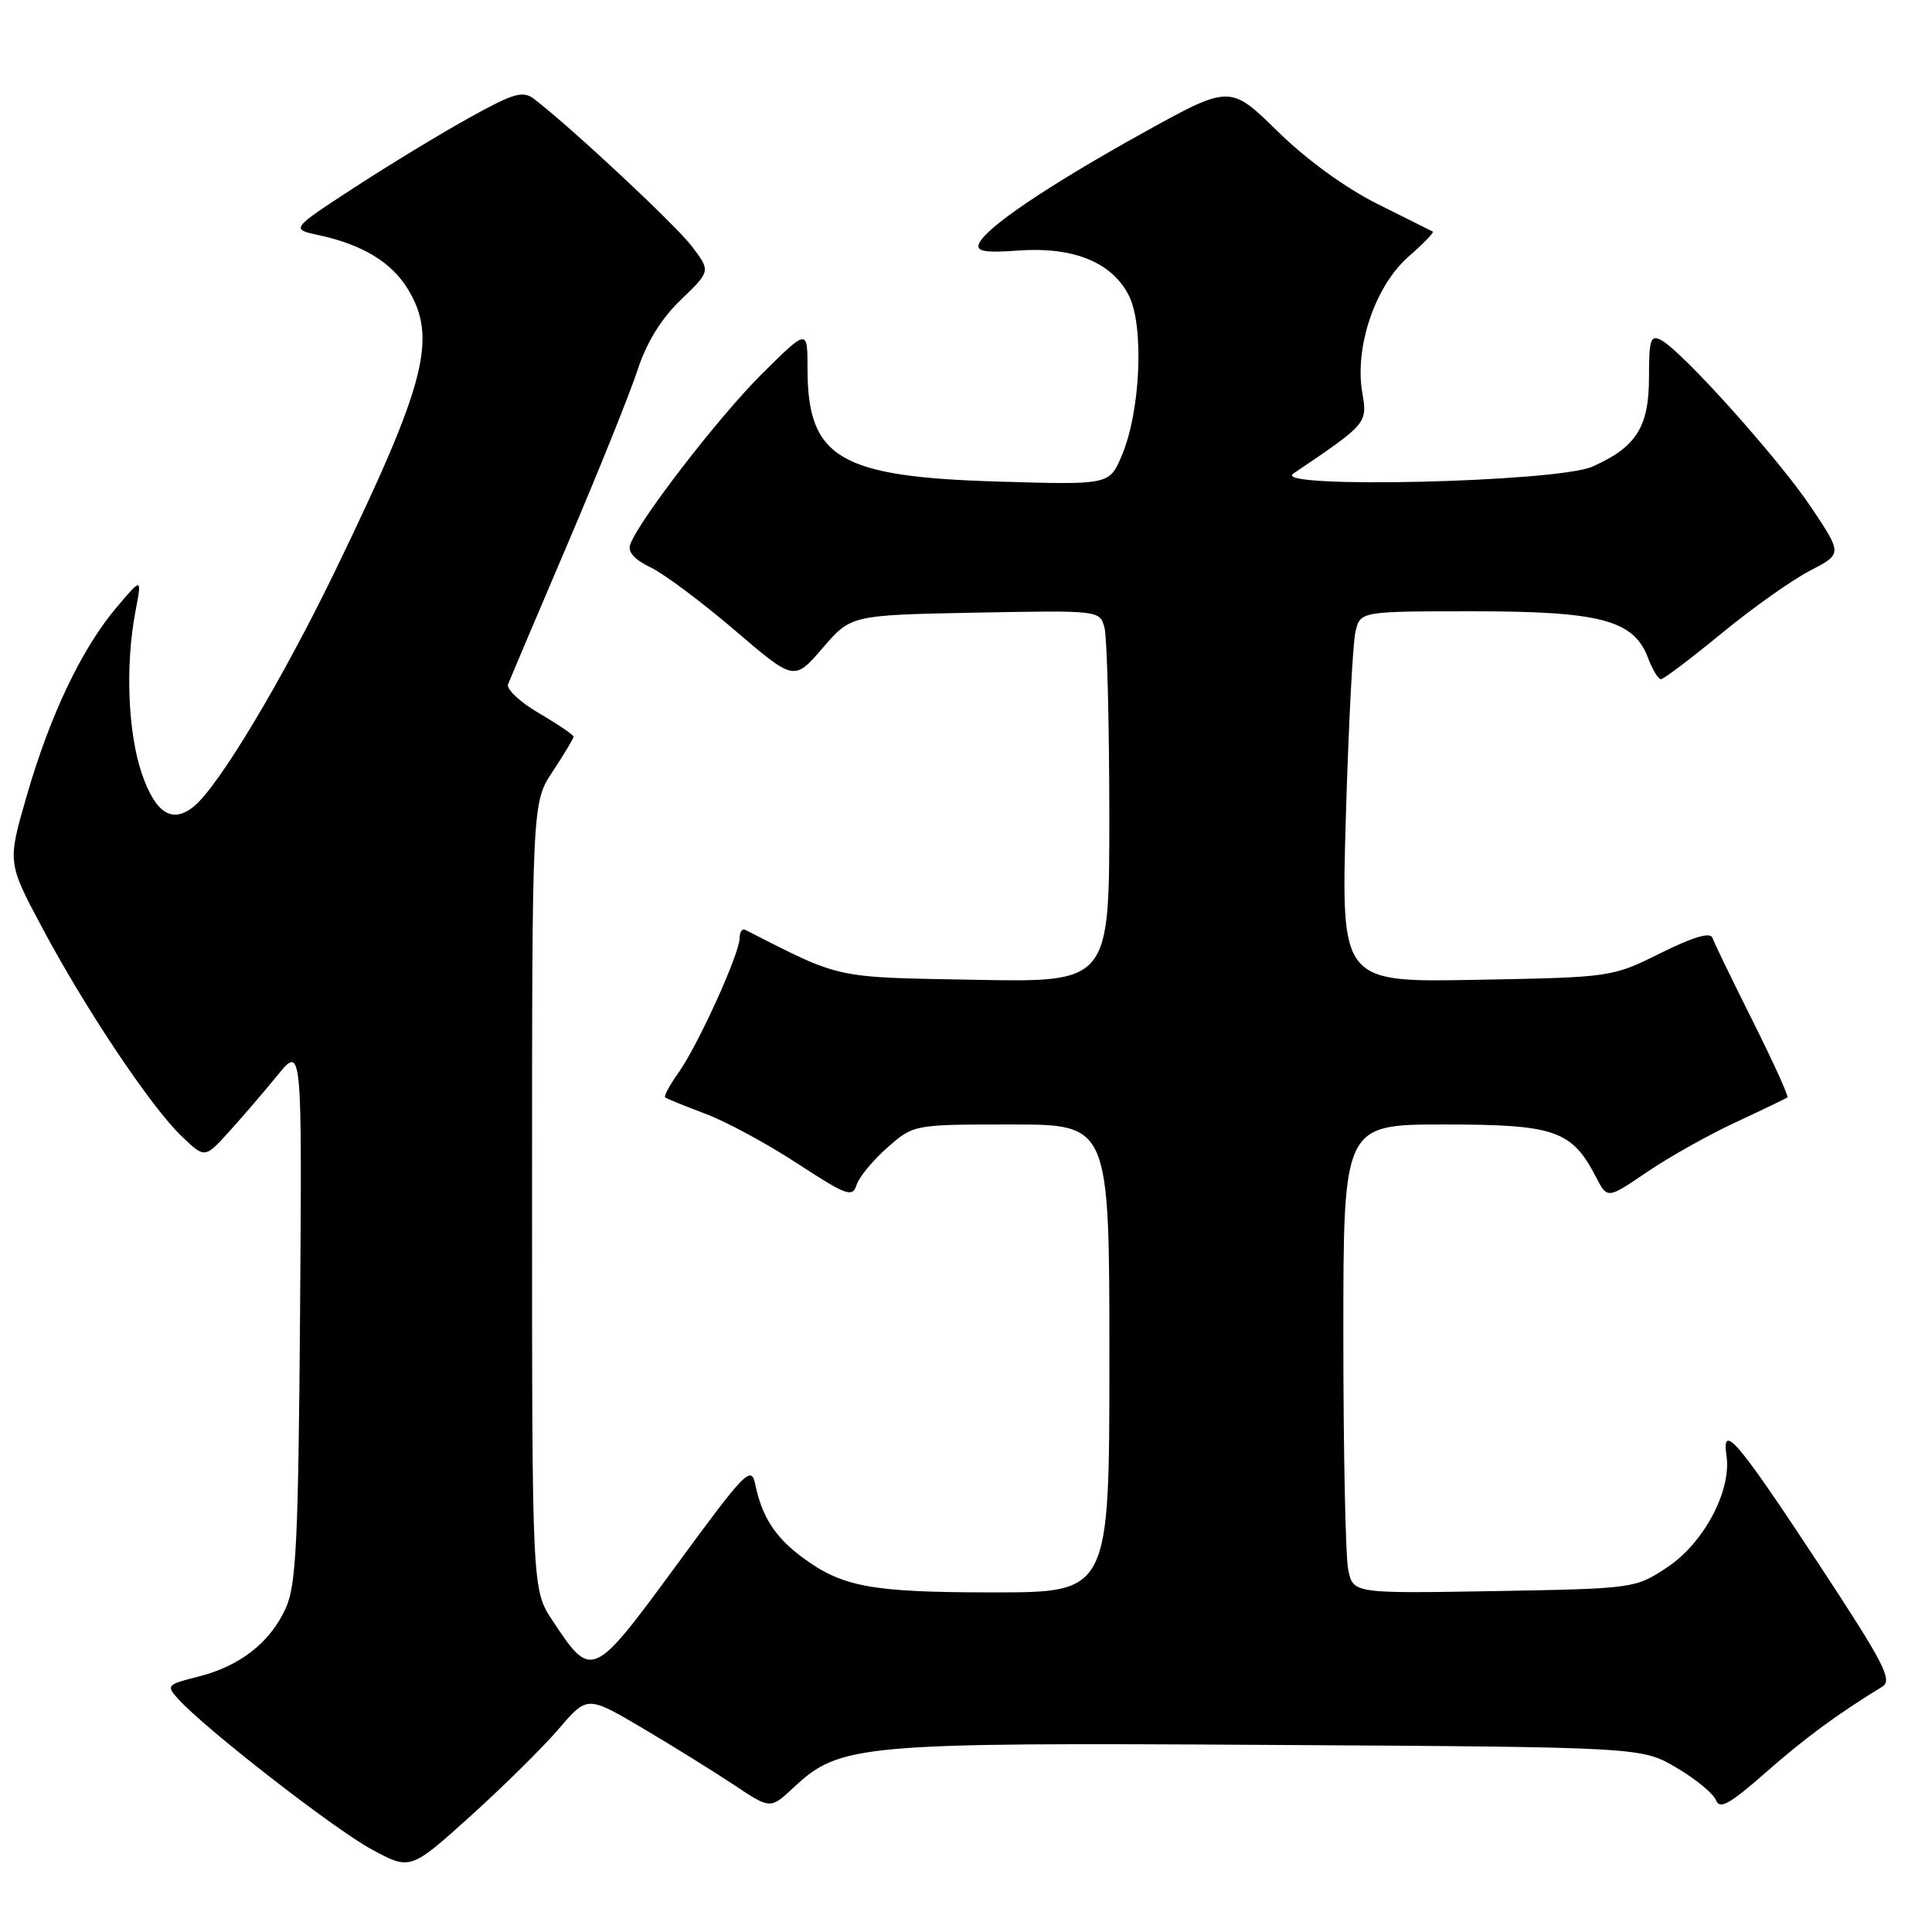 <?xml version="1.0" encoding="UTF-8" standalone="no"?>
<!DOCTYPE svg PUBLIC "-//W3C//DTD SVG 1.1//EN" "http://www.w3.org/Graphics/SVG/1.1/DTD/svg11.dtd" >
<svg xmlns="http://www.w3.org/2000/svg" xmlns:xlink="http://www.w3.org/1999/xlink" version="1.1" viewBox="0 0 256 256">
 <g >
 <path fill="currentColor"
d=" M 74.04 229.08 C 77.82 224.67 77.82 224.67 85.16 229.00 C 89.20 231.39 94.65 234.78 97.29 236.53 C 102.08 239.73 102.08 239.73 105.15 236.86 C 111.31 231.11 113.81 230.88 168.16 231.21 C 217.50 231.50 217.50 231.50 222.13 234.22 C 224.68 235.72 227.04 237.66 227.38 238.54 C 227.86 239.80 229.20 239.06 233.95 234.88 C 239.16 230.30 243.43 227.15 249.40 223.50 C 250.81 222.64 249.68 220.45 241.15 207.48 C 230.17 190.80 228.11 188.37 228.77 192.91 C 229.45 197.53 225.76 204.47 220.91 207.68 C 216.68 210.48 216.55 210.50 197.97 210.83 C 179.28 211.15 179.28 211.15 178.64 207.95 C 178.29 206.19 178.00 192.21 178.00 176.88 C 178.00 149.00 178.00 149.00 191.37 149.00 C 206.08 149.00 208.28 149.77 211.51 156.03 C 212.99 158.87 212.99 158.87 218.24 155.30 C 221.13 153.33 226.43 150.36 230.00 148.70 C 233.57 147.04 236.65 145.56 236.84 145.41 C 237.03 145.27 234.96 140.72 232.25 135.30 C 229.54 129.89 227.13 124.92 226.91 124.27 C 226.63 123.47 224.39 124.13 220.04 126.29 C 213.60 129.49 213.53 129.50 195.64 129.83 C 177.70 130.17 177.70 130.17 178.33 108.33 C 178.68 96.32 179.25 85.26 179.60 83.75 C 180.23 81.00 180.23 81.00 195.22 81.00 C 212.12 81.00 216.48 82.17 218.38 87.19 C 218.96 88.74 219.73 90.00 220.08 90.00 C 220.43 90.00 224.05 87.27 228.11 83.93 C 232.17 80.59 237.44 76.86 239.81 75.63 C 244.12 73.40 244.12 73.40 240.01 67.25 C 235.72 60.84 222.93 46.56 220.12 45.07 C 218.71 44.32 218.50 44.97 218.50 50.00 C 218.50 56.59 216.81 59.25 211.00 61.83 C 206.33 63.90 168.35 64.79 171.36 62.76 C 181.20 56.11 181.20 56.12 180.50 51.97 C 179.48 45.96 182.23 37.88 186.60 34.04 C 188.59 32.30 190.05 30.79 189.86 30.69 C 189.66 30.58 186.36 28.94 182.53 27.03 C 178.27 24.90 173.12 21.16 169.27 17.38 C 162.97 11.21 162.97 11.21 151.23 17.73 C 138.61 24.75 130.51 30.24 129.71 32.32 C 129.33 33.31 130.53 33.52 134.89 33.20 C 142.20 32.67 147.29 34.72 149.55 39.10 C 151.63 43.12 151.14 54.49 148.64 60.37 C 147.00 64.25 147.00 64.25 132.25 63.81 C 111.21 63.19 107.00 60.69 107.00 48.83 C 107.00 43.56 107.00 43.56 101.01 49.49 C 95.41 55.03 84.81 68.73 83.52 72.10 C 83.13 73.11 84.01 74.12 86.22 75.19 C 88.02 76.06 93.04 79.81 97.36 83.51 C 105.23 90.25 105.23 90.25 108.99 85.88 C 112.76 81.50 112.76 81.50 129.25 81.18 C 145.73 80.87 145.73 80.87 146.35 83.18 C 146.69 84.46 146.98 95.55 146.99 107.83 C 147.00 130.16 147.00 130.16 129.25 129.83 C 110.29 129.48 111.65 129.77 98.75 123.21 C 98.34 123.00 98.00 123.50 98.00 124.32 C 98.00 126.37 92.47 138.54 89.89 142.16 C 88.73 143.78 87.94 145.25 88.14 145.41 C 88.34 145.58 90.72 146.55 93.44 147.57 C 96.16 148.58 101.65 151.55 105.64 154.16 C 112.18 158.43 112.96 158.71 113.50 157.01 C 113.83 155.97 115.66 153.75 117.58 152.06 C 121.07 149.00 121.07 149.00 134.03 149.00 C 147.00 149.00 147.00 149.00 147.00 180.00 C 147.00 211.00 147.00 211.00 131.65 211.00 C 115.43 211.00 111.62 210.30 106.26 206.32 C 102.71 203.68 100.96 200.96 100.08 196.72 C 99.54 194.13 98.84 194.84 89.61 207.43 C 78.53 222.52 78.40 222.58 73.24 214.78 C 70.50 210.65 70.50 210.65 70.50 158.50 C 70.50 106.35 70.50 106.35 73.25 102.20 C 74.76 99.91 76.00 97.85 76.00 97.62 C 76.00 97.38 73.94 95.98 71.43 94.51 C 68.91 93.04 67.06 91.30 67.32 90.66 C 67.57 90.02 71.14 81.62 75.24 72.00 C 79.34 62.38 83.51 52.02 84.49 49.00 C 85.68 45.36 87.62 42.22 90.23 39.71 C 94.17 35.92 94.17 35.92 91.65 32.61 C 89.46 29.74 75.73 16.92 70.78 13.12 C 69.29 11.98 68.11 12.32 62.28 15.55 C 58.55 17.61 51.67 21.78 47.00 24.82 C 38.50 30.36 38.50 30.36 42.28 31.17 C 48.00 32.40 51.88 34.75 54.04 38.30 C 57.99 44.78 56.46 50.74 44.48 75.50 C 37.42 90.09 29.01 104.13 25.72 106.83 C 22.84 109.20 20.61 107.80 18.79 102.50 C 16.94 97.06 16.59 88.11 17.95 81.00 C 18.81 76.50 18.81 76.50 15.43 80.50 C 10.84 85.93 6.64 94.73 3.56 105.39 C 0.98 114.28 0.98 114.28 5.56 122.87 C 11.26 133.60 20.00 146.67 24.06 150.55 C 27.14 153.50 27.14 153.50 30.32 149.99 C 32.07 148.06 34.97 144.69 36.76 142.49 C 40.02 138.50 40.02 138.50 39.76 174.00 C 39.53 204.23 39.25 210.03 37.87 213.08 C 35.79 217.65 31.82 220.76 26.29 222.16 C 22.09 223.21 21.99 223.33 23.63 225.14 C 27.16 229.05 44.13 242.25 49.14 244.99 C 54.36 247.84 54.36 247.84 62.31 240.67 C 66.68 236.73 71.96 231.51 74.04 229.08 Z "/>
</g>
</svg>